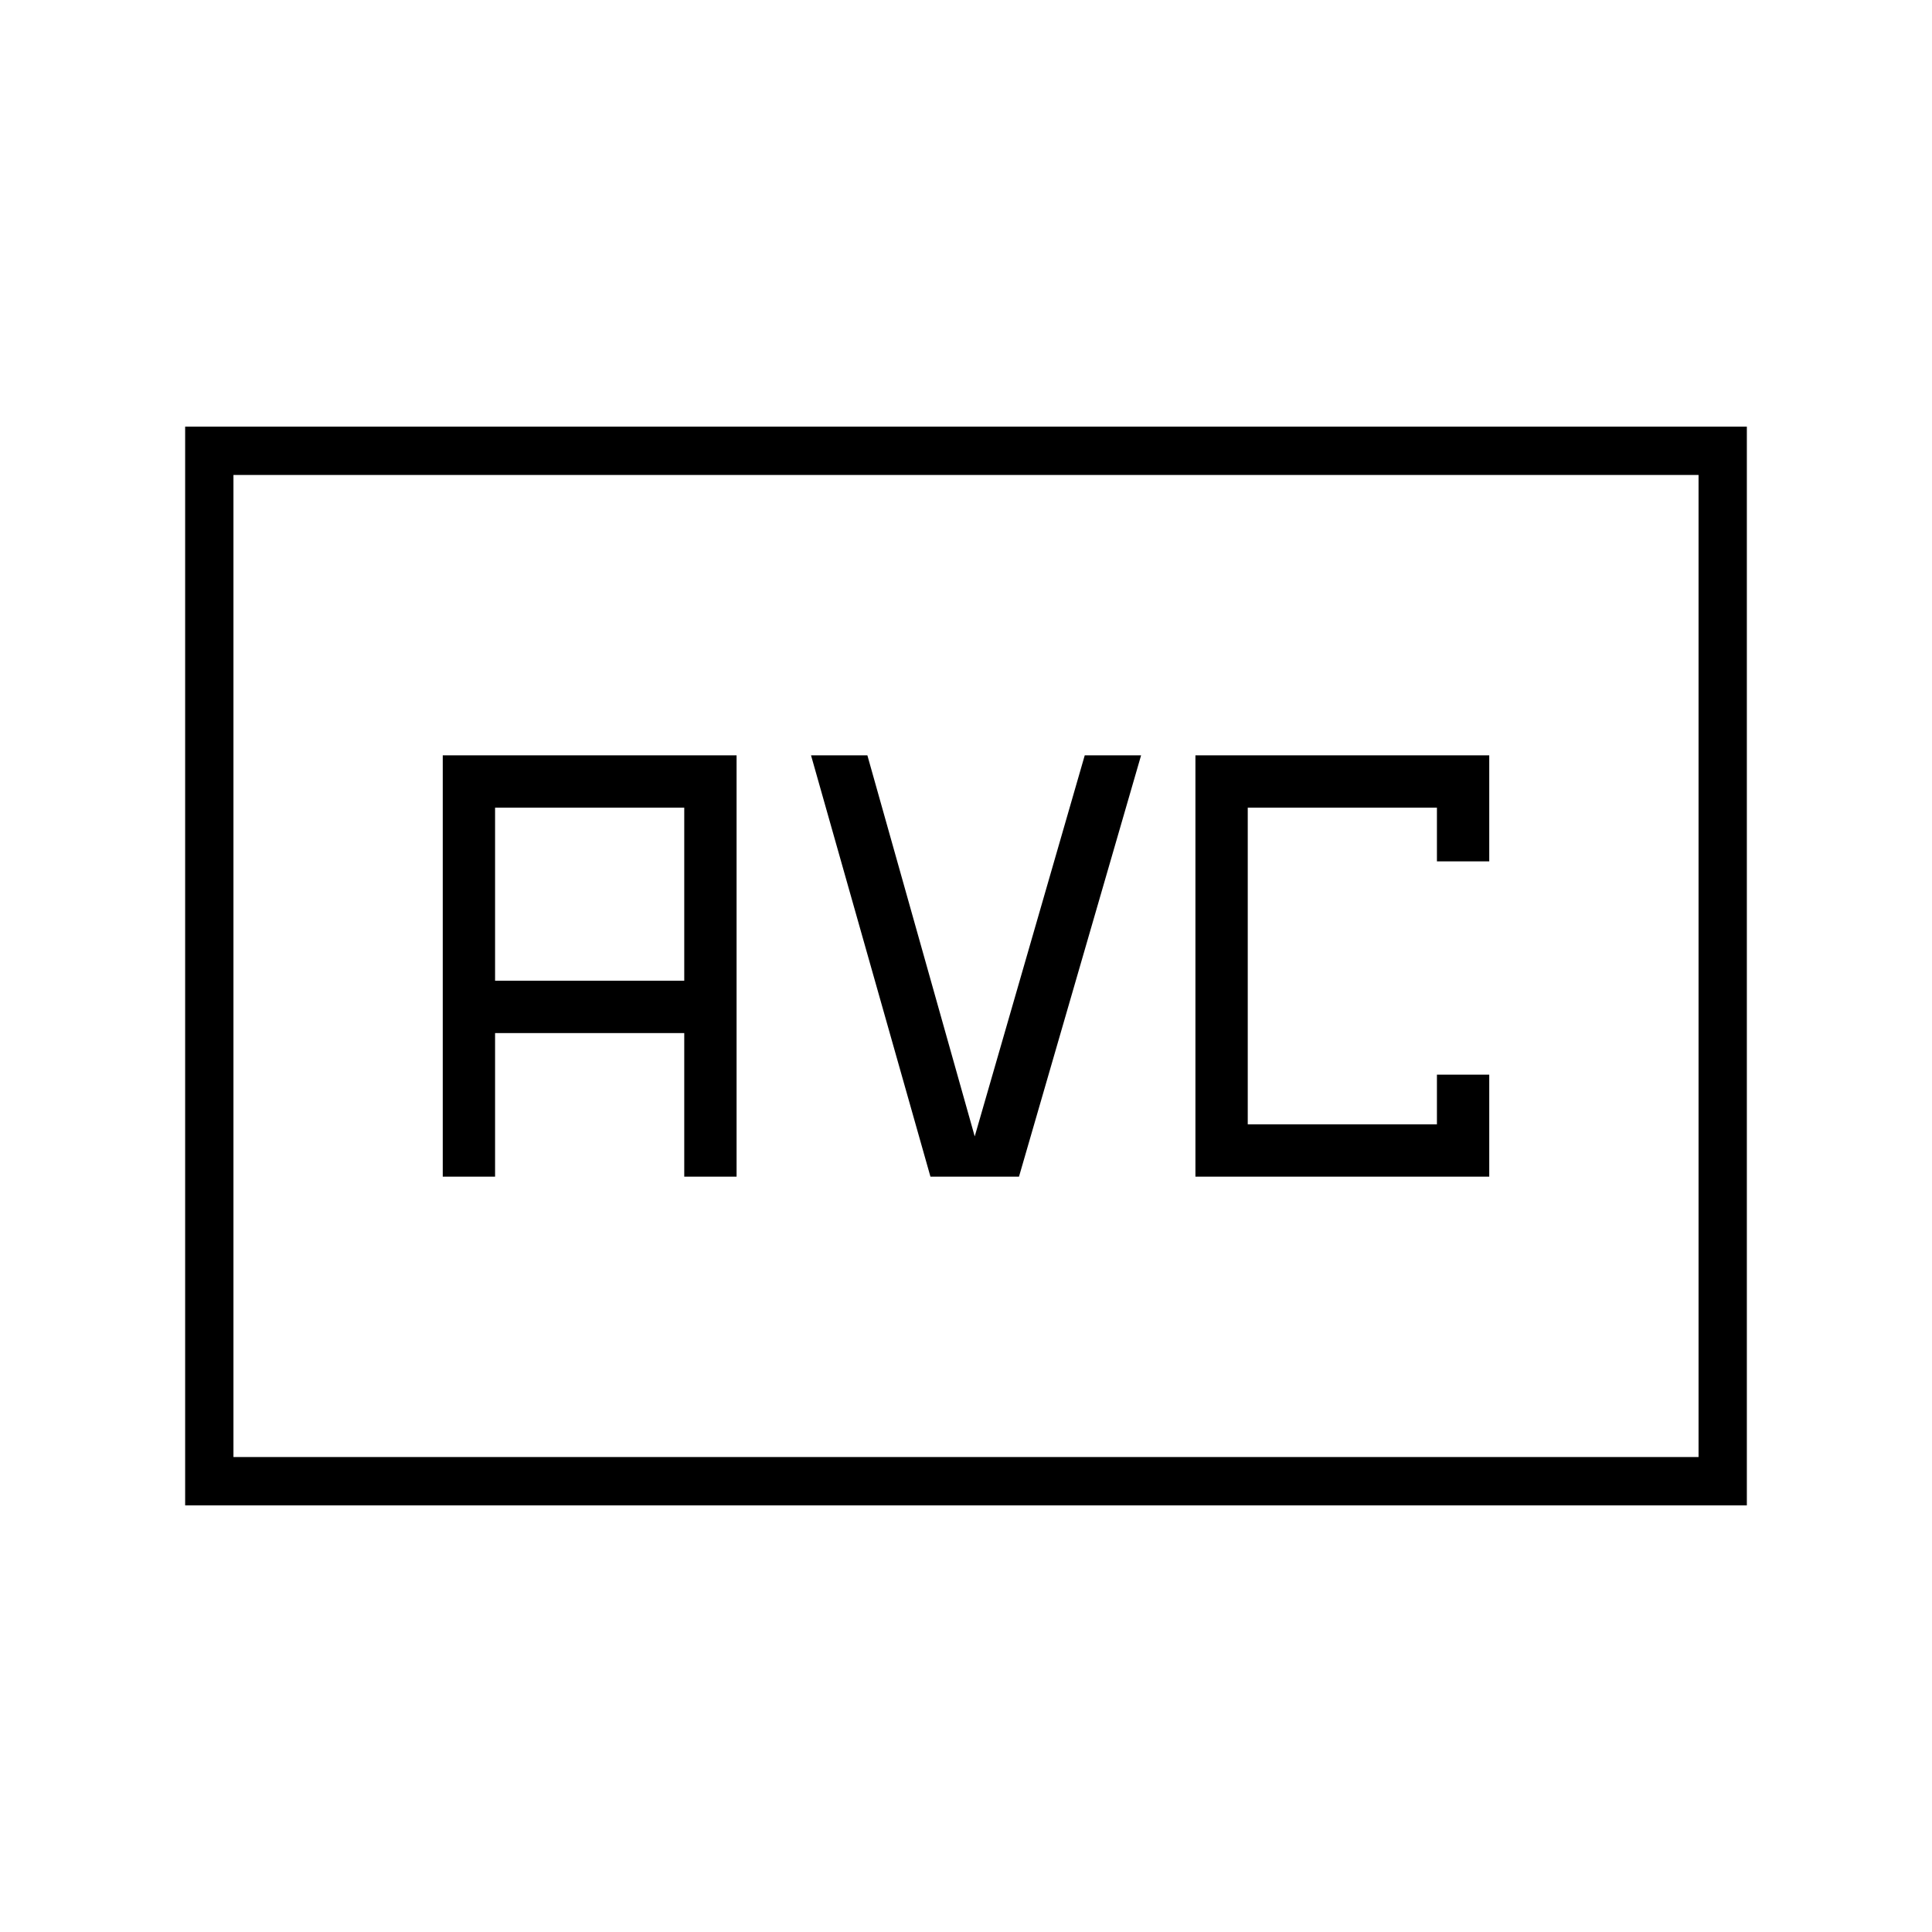 <svg xmlns="http://www.w3.org/2000/svg" height="40" viewBox="0 -960 960 960" width="40"><path d="M220-375.333h26v-71.334h94v71.334h26v-209.334H220v209.334Zm26-97.334v-86h94v86h-94Zm216.333 97.334h44L567-584.667h-28l-54.667 189.334L431-584.667h-28l59.333 209.334Zm131.667 0h146V-426h-26v24.667h-94v-157.334h94V-532h26v-52.667H594v209.334ZM92-212v-536h776v536H92Zm24-24h728v-488H116v488Zm0 0v-488 488Z"/></svg>
